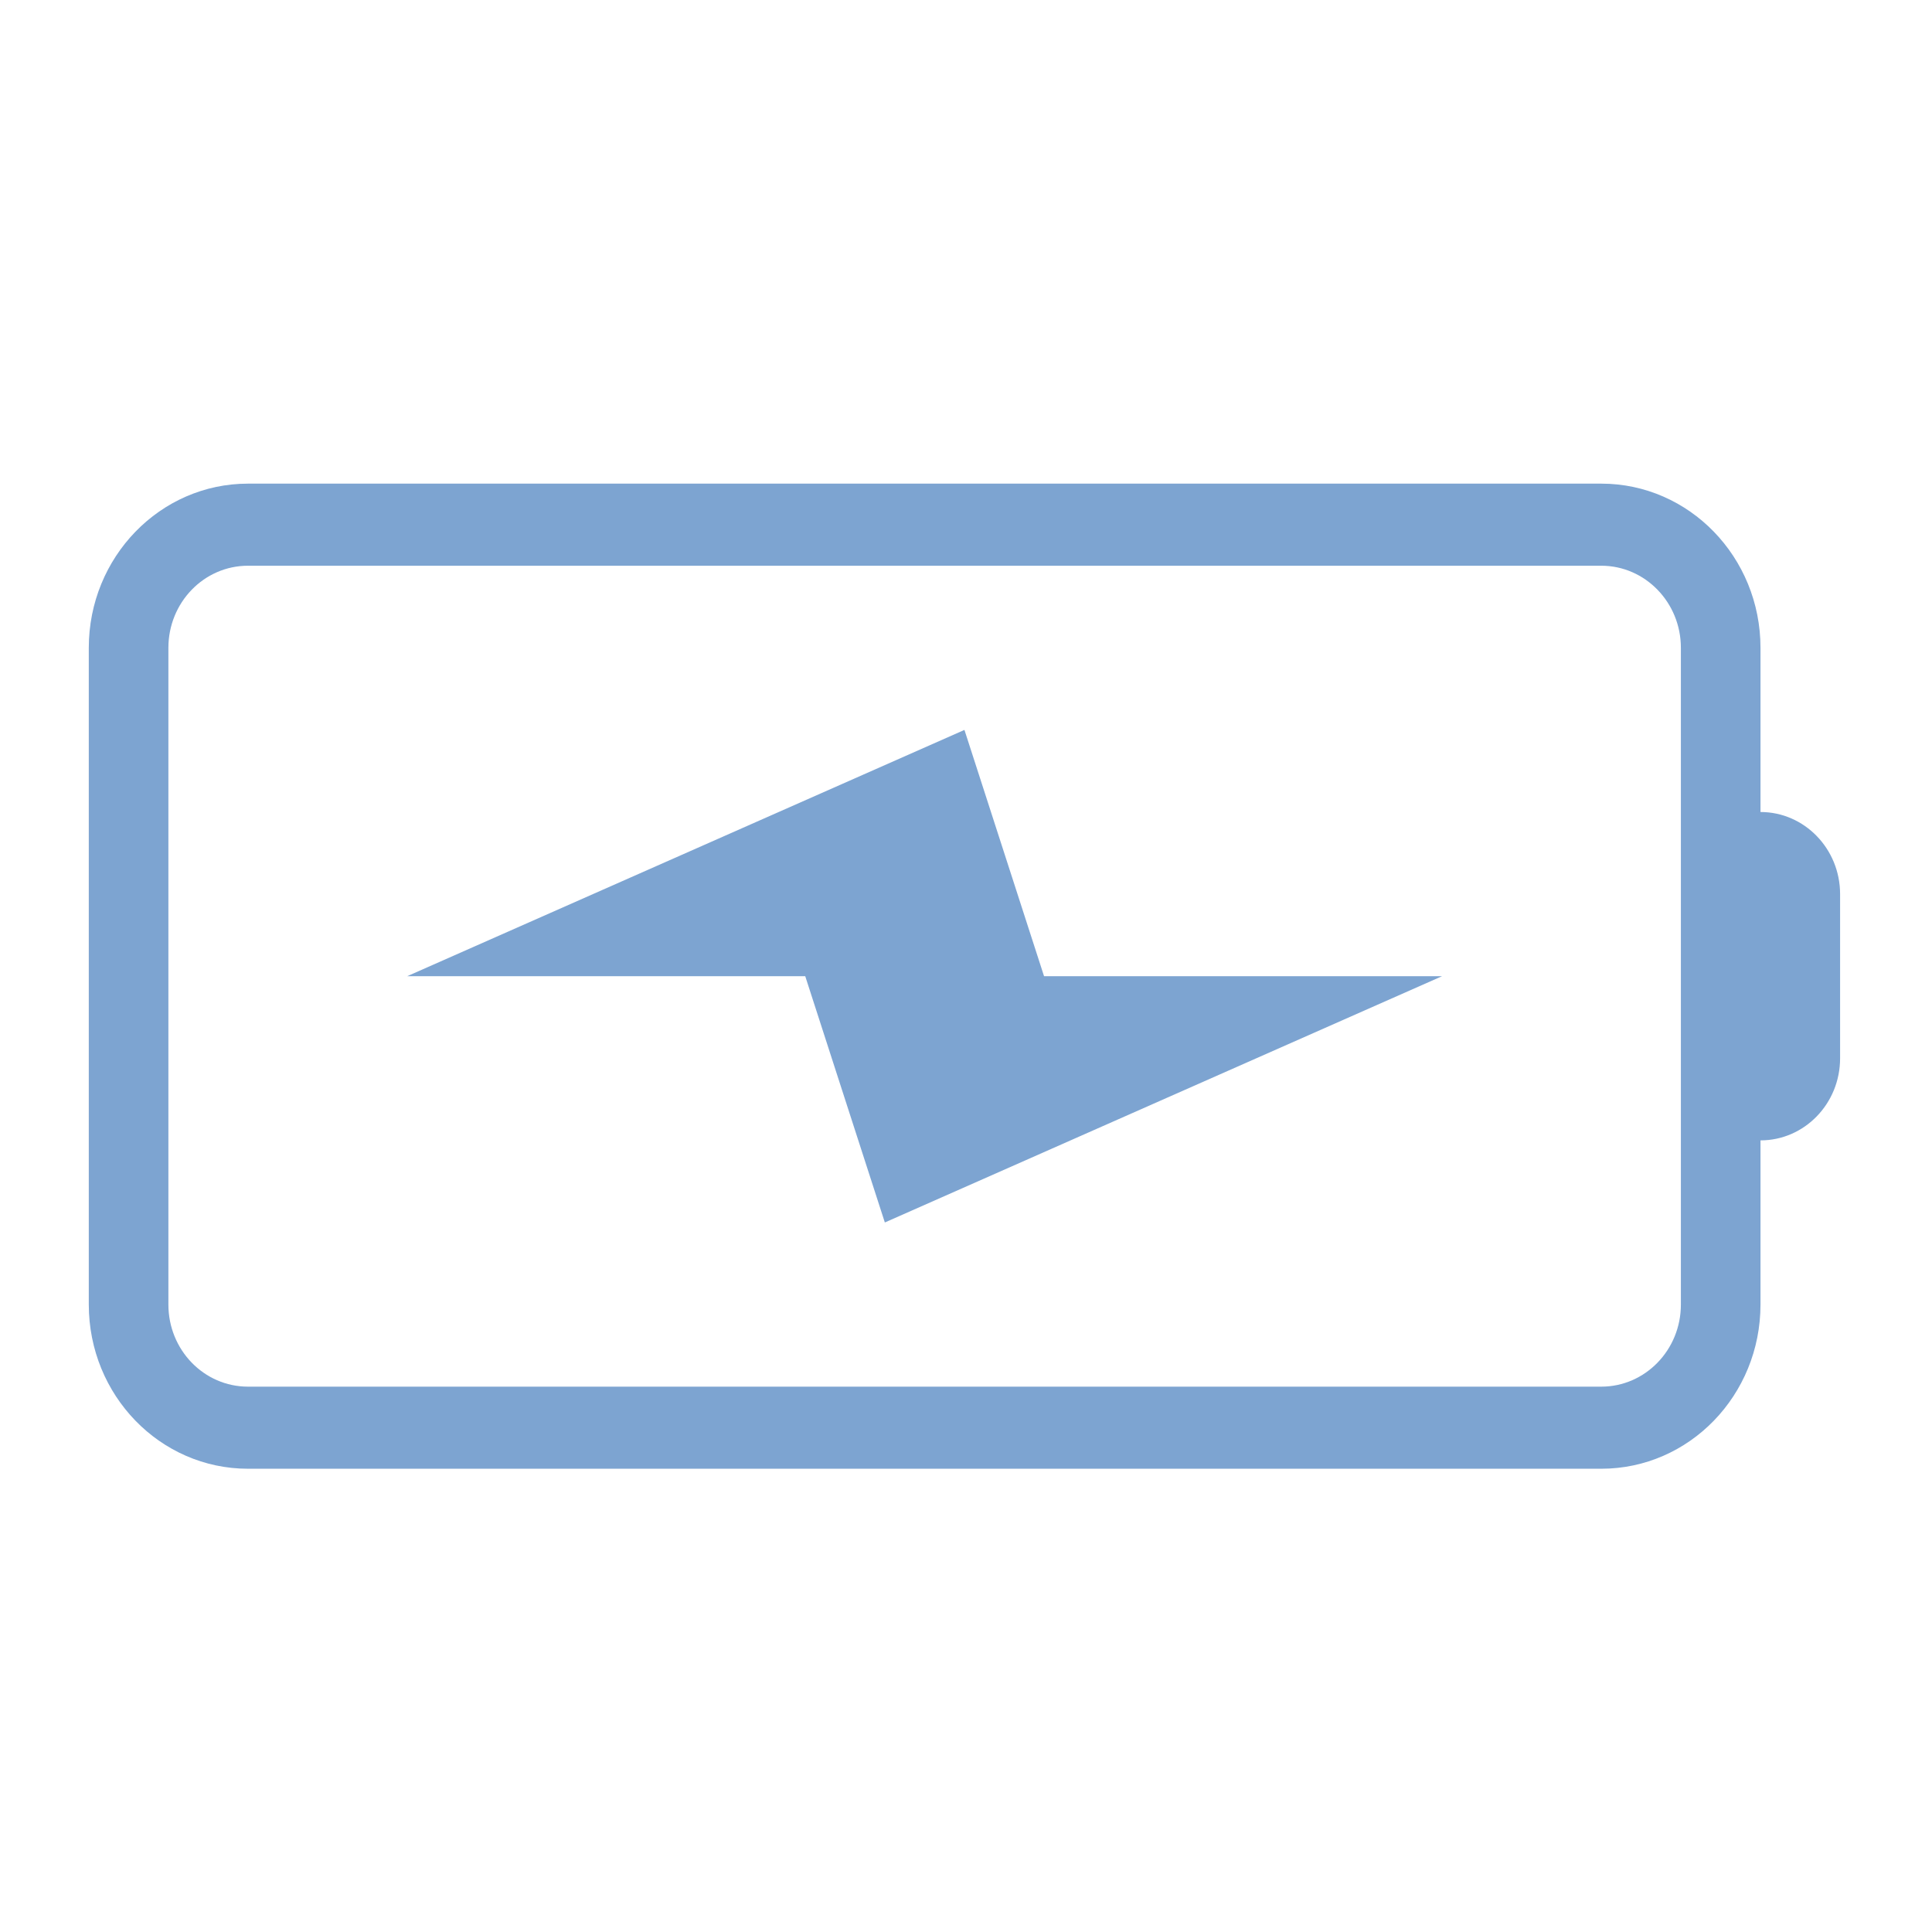 <?xml version="1.0" standalone="no"?><!DOCTYPE svg PUBLIC "-//W3C//DTD SVG 1.1//EN" "http://www.w3.org/Graphics/SVG/1.1/DTD/svg11.dtd"><svg t="1599641595667" class="icon" viewBox="0 0 1024 1024" version="1.1" xmlns="http://www.w3.org/2000/svg" p-id="41348" data-spm-anchor-id="a313x.7781069.0.i38" xmlns:xlink="http://www.w3.org/1999/xlink" width="32" height="32"><defs><style type="text/css"></style></defs><path d="M511.174 386.87 215.83 517.401l210.961 0 42.191 130.533 295.346-130.533L553.367 517.401 511.174 386.87zM933.096 430.38l0-87.021c0-48.058-37.784-87.022-84.385-87.022l-717.266 0c-46.601 0-84.384 38.964-84.384 87.022l0 348.085c0 48.078 37.784 87.021 84.384 87.021l717.266 0c46.601 0 84.385-38.943 84.385-87.021l0-87.021c23.279 0 42.192-19.461 42.192-43.511l0-87.022C975.288 449.883 956.375 430.38 933.096 430.38M890.903 691.445c0 24.05-18.912 43.511-42.192 43.511l-717.266 0c-23.321 0-42.192-19.461-42.192-43.511L89.253 343.359c0-24.008 18.871-43.512 42.192-43.512l717.266 0c23.28 0 42.192 19.504 42.192 43.512L890.903 691.445z" p-id="41349" data-spm-anchor-id="a313x.7781069.0.i39" class="" fill="#7da4d1"></path></svg>